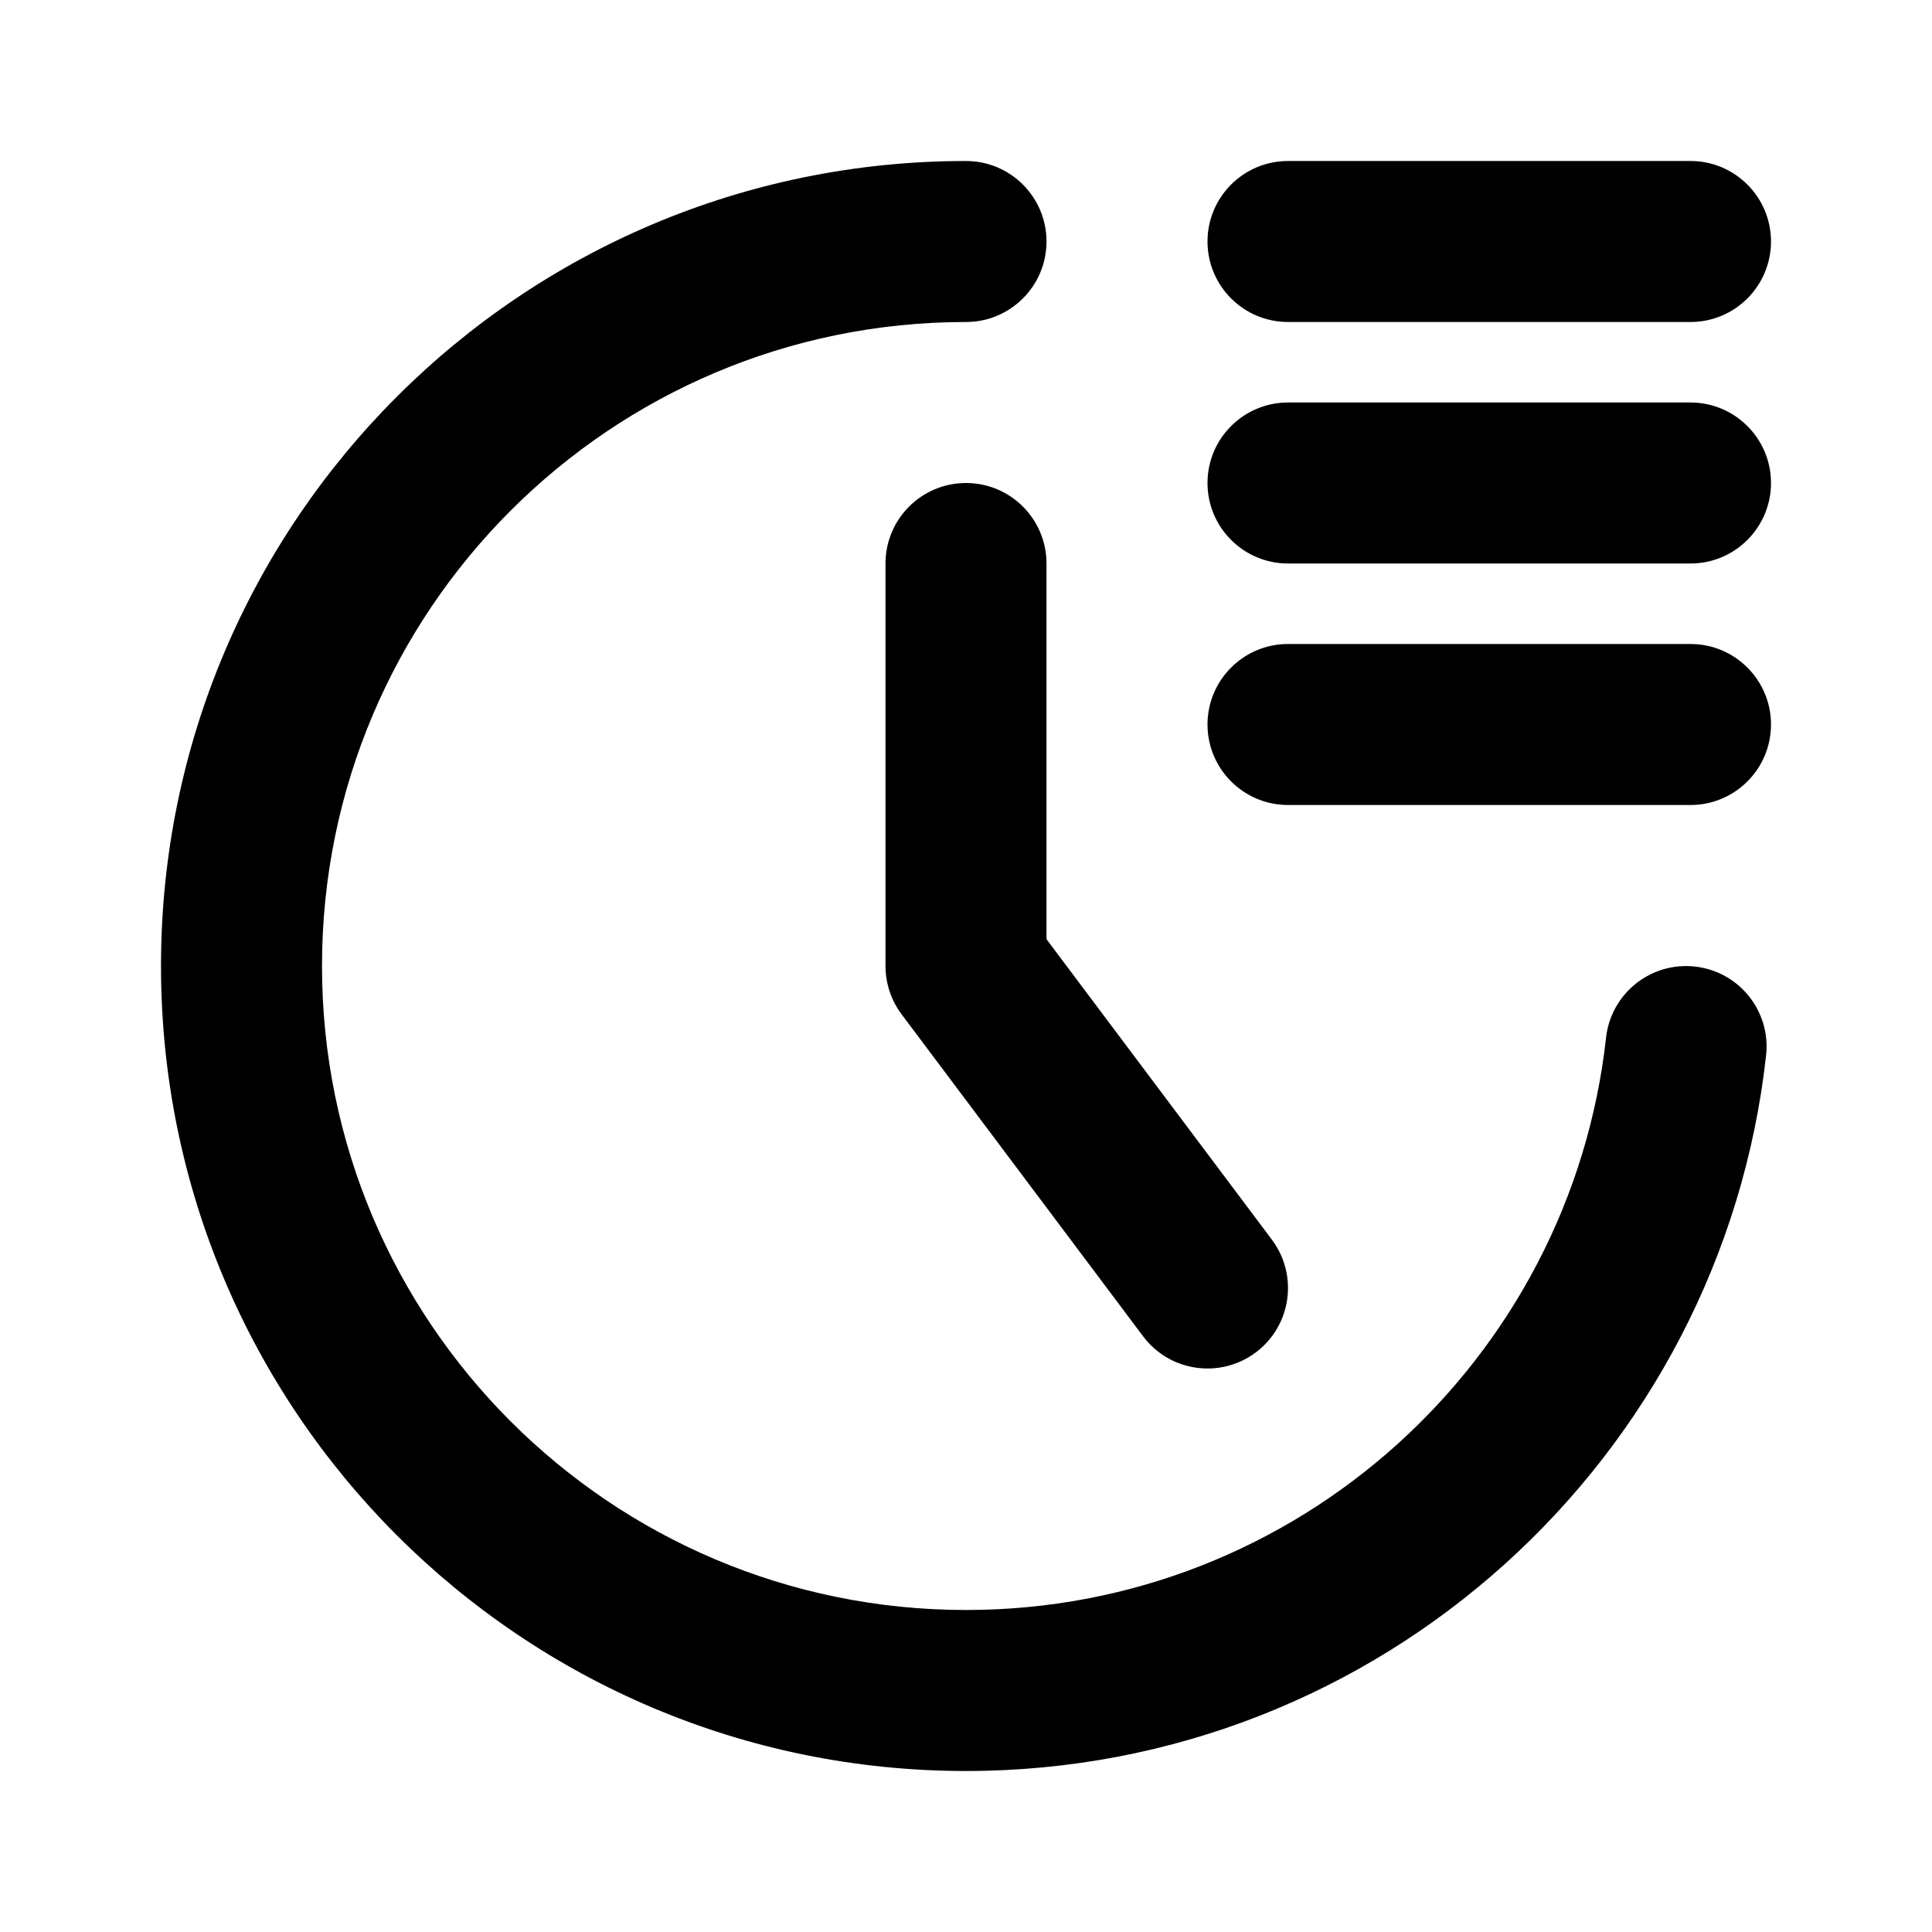 <svg xmlns="http://www.w3.org/2000/svg" viewBox="0 0 24 24"><path class="fn-svg-icon" fill-rule="evenodd" d="M12 6C12.552 6 13 6.448 13 7V11.667L15.8 15.4C16.131 15.842 16.042 16.469 15.6 16.8 15.158 17.131 14.531 17.042 14.2 16.6L11.2 12.6C11.07 12.427 11 12.216 11 12V7C11 6.448 11.448 6 12 6ZM15 3C15 2.448 15.448 2 16 2H21C21.552 2 22 2.448 22 3 22 3.552 21.552 4 21 4H16C15.448 4 15 3.552 15 3ZM15 6C15 5.448 15.448 5 16 5H21C21.552 5 22 5.448 22 6 22 6.552 21.552 7 21 7H16C15.448 7 15 6.552 15 6ZM15 9C15 8.448 15.448 8 16 8H21C21.552 8 22 8.448 22 9 22 9.552 21.552 10 21 10H16C15.448 10 15 9.552 15 9Z" clip-rule="evenodd"/><path class="fn-svg-icon" fill-rule="evenodd" d="M2 12C2 6.477 6.477 2 12 2C12.552 2 13 2.448 13 3C13 3.552 12.552 4 12 4C7.582 4 4 7.582 4 12C4 16.418 7.582 20 12 20C16.117 20 19.509 16.889 19.951 12.89C20.012 12.342 20.506 11.946 21.055 12.007C21.604 12.067 22 12.562 21.939 13.11C21.386 18.111 17.148 22 12 22C6.477 22 2 17.523 2 12Z" clip-rule="evenodd"/></svg>
